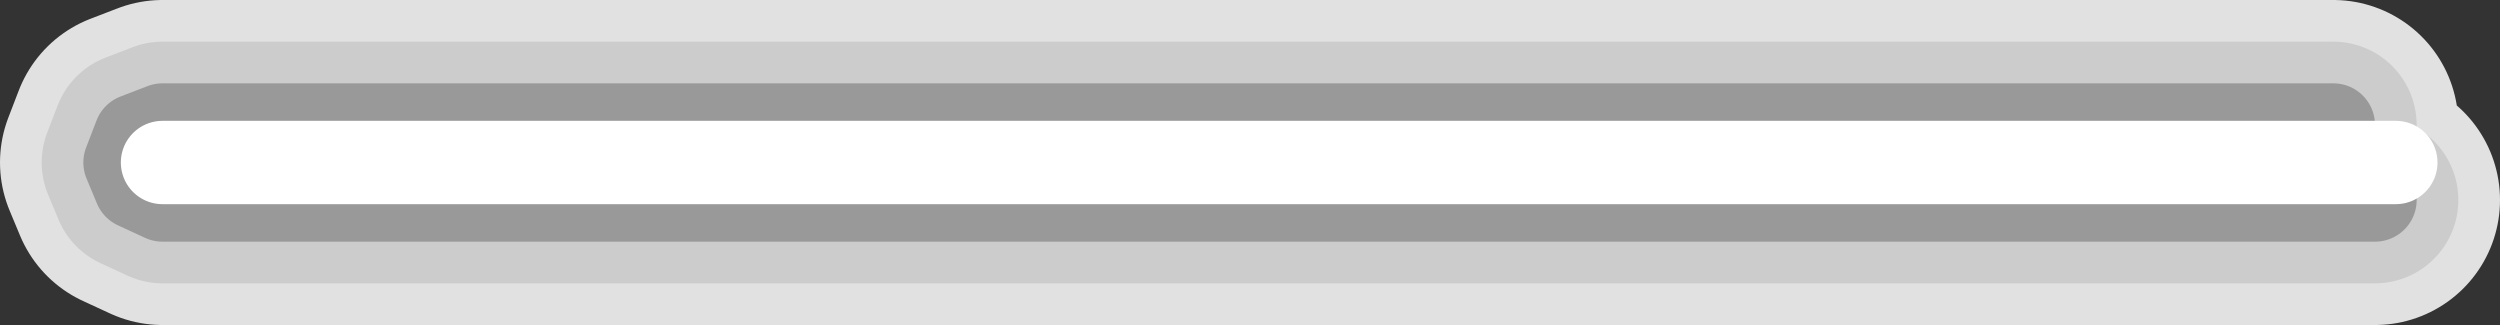 <?xml version="1.0" encoding="UTF-8" standalone="no"?>
<svg xmlns:ffdec="https://www.free-decompiler.com/flash" xmlns:xlink="http://www.w3.org/1999/xlink" ffdec:objectType="shape" height="7.8px" width="60.0px" xmlns="http://www.w3.org/2000/svg">
  <rect width="100%" height="100%" fill="#333333" stroke="none"/>
  <g transform="matrix(1.0, 0.0, 0.0, 1.0, 57.5, 3.9)">
    <path d="M-1.5 -0.9 L-53.6 -0.9 -54.25 -0.65 -54.5 0.0 -54.25 0.6 -53.6 0.9 -0.5 0.9" fill="none" stroke="#e1e1e1" stroke-linecap="round" stroke-linejoin="round" stroke-width="6.0"/>
    <path d="M-1.5 -0.9 L-53.6 -0.9 -54.25 -0.65 -54.5 0.0 -54.25 0.6 -53.6 0.9 -0.5 0.9" fill="none" stroke="#cccccc" stroke-linecap="round" stroke-linejoin="round" stroke-width="4.0"/>
    <path d="M-1.5 -0.9 L-53.6 -0.9 -54.25 -0.65 -54.5 0.0 -54.25 0.6 -53.6 0.9 -0.5 0.9" fill="none" stroke="#999999" stroke-linecap="round" stroke-linejoin="round" stroke-width="2.0"/>
    <path d="M-53.6 0.0 L0.0 0.0" fill="none" stroke="#ffffff" stroke-linecap="round" stroke-linejoin="round" stroke-width="2.0"/>
  </g>
</svg>
